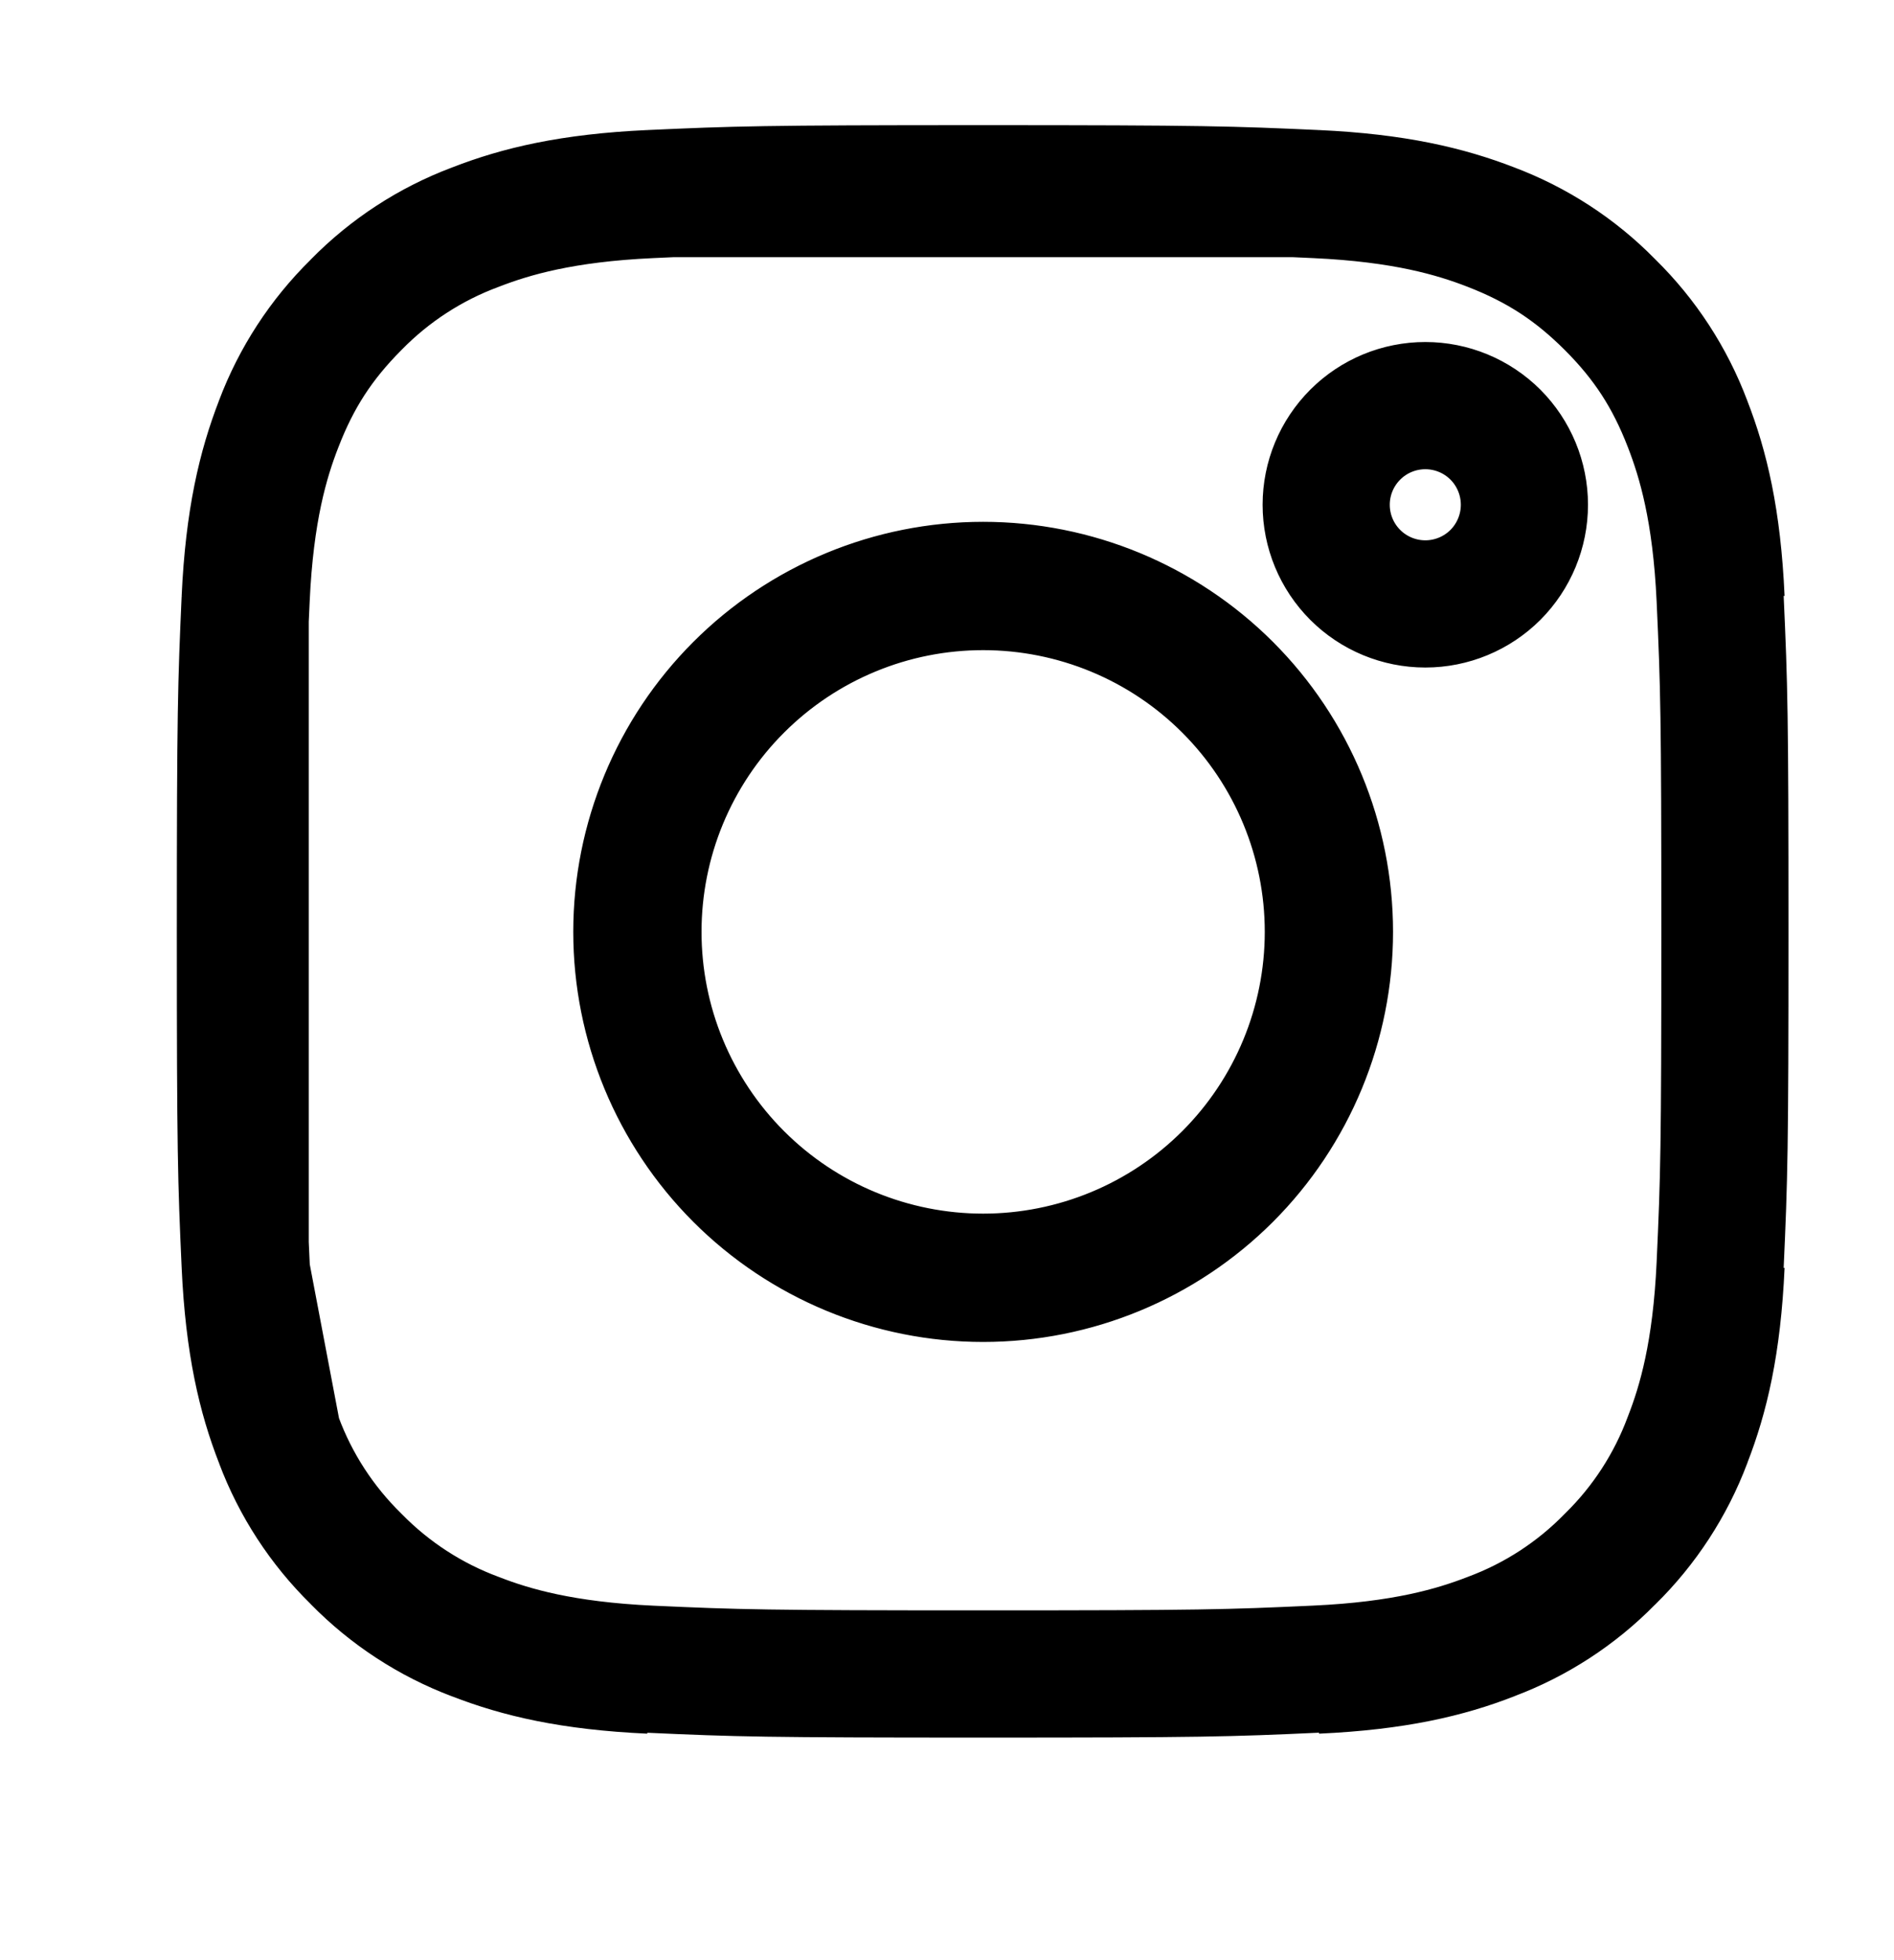 <svg width="29" height="30" viewBox="0 0 29 30" fill="none" xmlns="http://www.w3.org/2000/svg">
<path d="M3.754 9.164C3.81 7.941 4.002 7.153 4.261 6.483L4.264 6.474C4.521 5.793 4.923 5.176 5.442 4.666L5.449 4.659L5.456 4.651C5.967 4.131 6.584 3.73 7.265 3.474L7.276 3.47C7.944 3.21 8.731 3.019 9.955 2.963M3.754 9.164C3.696 10.47 3.681 10.875 3.681 14.262C3.681 17.65 3.695 18.054 3.754 19.361M3.754 9.164L3.754 9.493M4.265 22.051C4.521 22.732 4.923 23.349 5.443 23.859L5.45 23.866L5.457 23.874C5.967 24.393 6.584 24.795 7.265 25.052L7.275 25.055C7.944 25.315 8.731 25.505 9.955 25.561M4.265 22.051L4.261 22.039C4.001 21.372 3.81 20.584 3.754 19.361M4.265 22.051L4.25 21.97M3.754 19.361L3.774 19.466M3.754 19.361L3.754 19.03M4.25 21.97L3.774 19.466M4.25 21.97C4.048 21.437 3.84 20.692 3.774 19.466M4.25 21.97C4.257 21.989 4.264 22.007 4.271 22.026C4.527 22.716 4.933 23.341 5.459 23.856C5.974 24.382 6.599 24.788 7.289 25.044C7.843 25.26 8.624 25.485 9.955 25.547C11.298 25.608 11.713 25.62 15.053 25.62C18.394 25.62 18.809 25.608 20.152 25.546C21.485 25.485 22.265 25.259 22.817 25.045C23.507 24.789 24.133 24.383 24.648 23.856C25.174 23.341 25.579 22.716 25.835 22.026C26.051 21.473 26.277 20.692 26.338 19.361C26.399 18.018 26.411 17.602 26.411 14.262C26.411 10.923 26.399 10.506 26.338 9.163C26.276 7.823 26.047 7.043 25.832 6.49C25.551 5.764 25.195 5.216 24.647 4.668C24.1 4.122 23.552 3.765 22.826 3.483C22.271 3.267 21.49 3.039 20.152 2.978C20.036 2.973 19.927 2.968 19.822 2.963M3.774 19.466C3.773 19.432 3.771 19.397 3.769 19.361C3.764 19.245 3.759 19.135 3.754 19.03M9.955 2.963C11.261 2.904 11.666 2.889 15.053 2.889C18.44 2.889 18.845 2.904 20.151 2.963M9.955 2.963L10.285 2.963M20.151 2.963L19.822 2.963M20.151 2.963C21.374 3.019 22.163 3.211 22.832 3.469L22.842 3.473C23.523 3.73 24.14 4.131 24.65 4.651L24.657 4.658L24.664 4.665C25.183 5.175 25.585 5.792 25.842 6.474L25.846 6.485C26.106 7.153 26.297 7.94 26.352 9.164M10.285 2.963L19.822 2.963M10.285 2.963C11.392 2.915 12.003 2.904 15.053 2.904C18.104 2.904 18.715 2.915 19.822 2.963M10.285 2.963C10.18 2.968 10.071 2.973 9.954 2.978C8.622 3.039 7.842 3.266 7.29 3.48C6.597 3.737 5.97 4.145 5.453 4.674C4.911 5.219 4.555 5.766 4.275 6.49C4.058 7.044 3.83 7.826 3.769 9.163C3.764 9.28 3.759 9.389 3.754 9.493M26.352 19.361C26.297 20.584 26.106 21.372 25.846 22.04L25.843 22.05C25.586 22.732 25.184 23.349 24.665 23.859L24.658 23.866L24.65 23.873C24.14 24.393 23.523 24.794 22.842 25.05L22.831 25.055C22.163 25.315 21.376 25.505 20.152 25.561M3.754 19.03C3.706 17.924 3.696 17.312 3.696 14.262C3.696 11.211 3.706 10.6 3.754 9.493M3.754 19.03L3.754 9.493M13.031 19.146C13.672 19.411 14.359 19.548 15.053 19.548C16.455 19.548 17.8 18.991 18.791 18C19.782 17.009 20.339 15.664 20.339 14.262C20.339 12.86 19.782 11.516 18.791 10.525C17.8 9.533 16.455 8.977 15.053 8.977C14.359 8.977 13.672 9.113 13.031 9.379C12.389 9.645 11.807 10.034 11.316 10.525C10.825 11.015 10.436 11.598 10.17 12.239C9.904 12.881 9.768 13.568 9.768 14.262C9.768 14.956 9.904 15.644 10.17 16.285C10.436 16.926 10.825 17.509 11.316 18C11.807 18.491 12.389 18.88 13.031 19.146ZM11.304 10.513C12.298 9.519 13.647 8.96 15.053 8.96C16.46 8.96 17.808 9.519 18.803 10.513C19.797 11.507 20.356 12.856 20.356 14.262C20.356 15.668 19.797 17.017 18.803 18.012C17.808 19.006 16.46 19.565 15.053 19.565C13.647 19.565 12.298 19.006 11.304 18.012C10.31 17.017 9.751 15.668 9.751 14.262C9.751 12.856 10.31 11.507 11.304 10.513ZM23.341 7.725C23.341 8.128 23.181 8.514 22.897 8.799C22.612 9.083 22.226 9.243 21.824 9.243C21.421 9.243 21.035 9.083 20.751 8.799C20.466 8.514 20.306 8.128 20.306 7.725C20.306 7.323 20.466 6.937 20.751 6.652C21.035 6.368 21.421 6.208 21.824 6.208C22.226 6.208 22.612 6.368 22.897 6.652C23.181 6.937 23.341 7.323 23.341 7.725Z" stroke="black" stroke-width="1.947" stroke-linejoin="round"/>
</svg>
